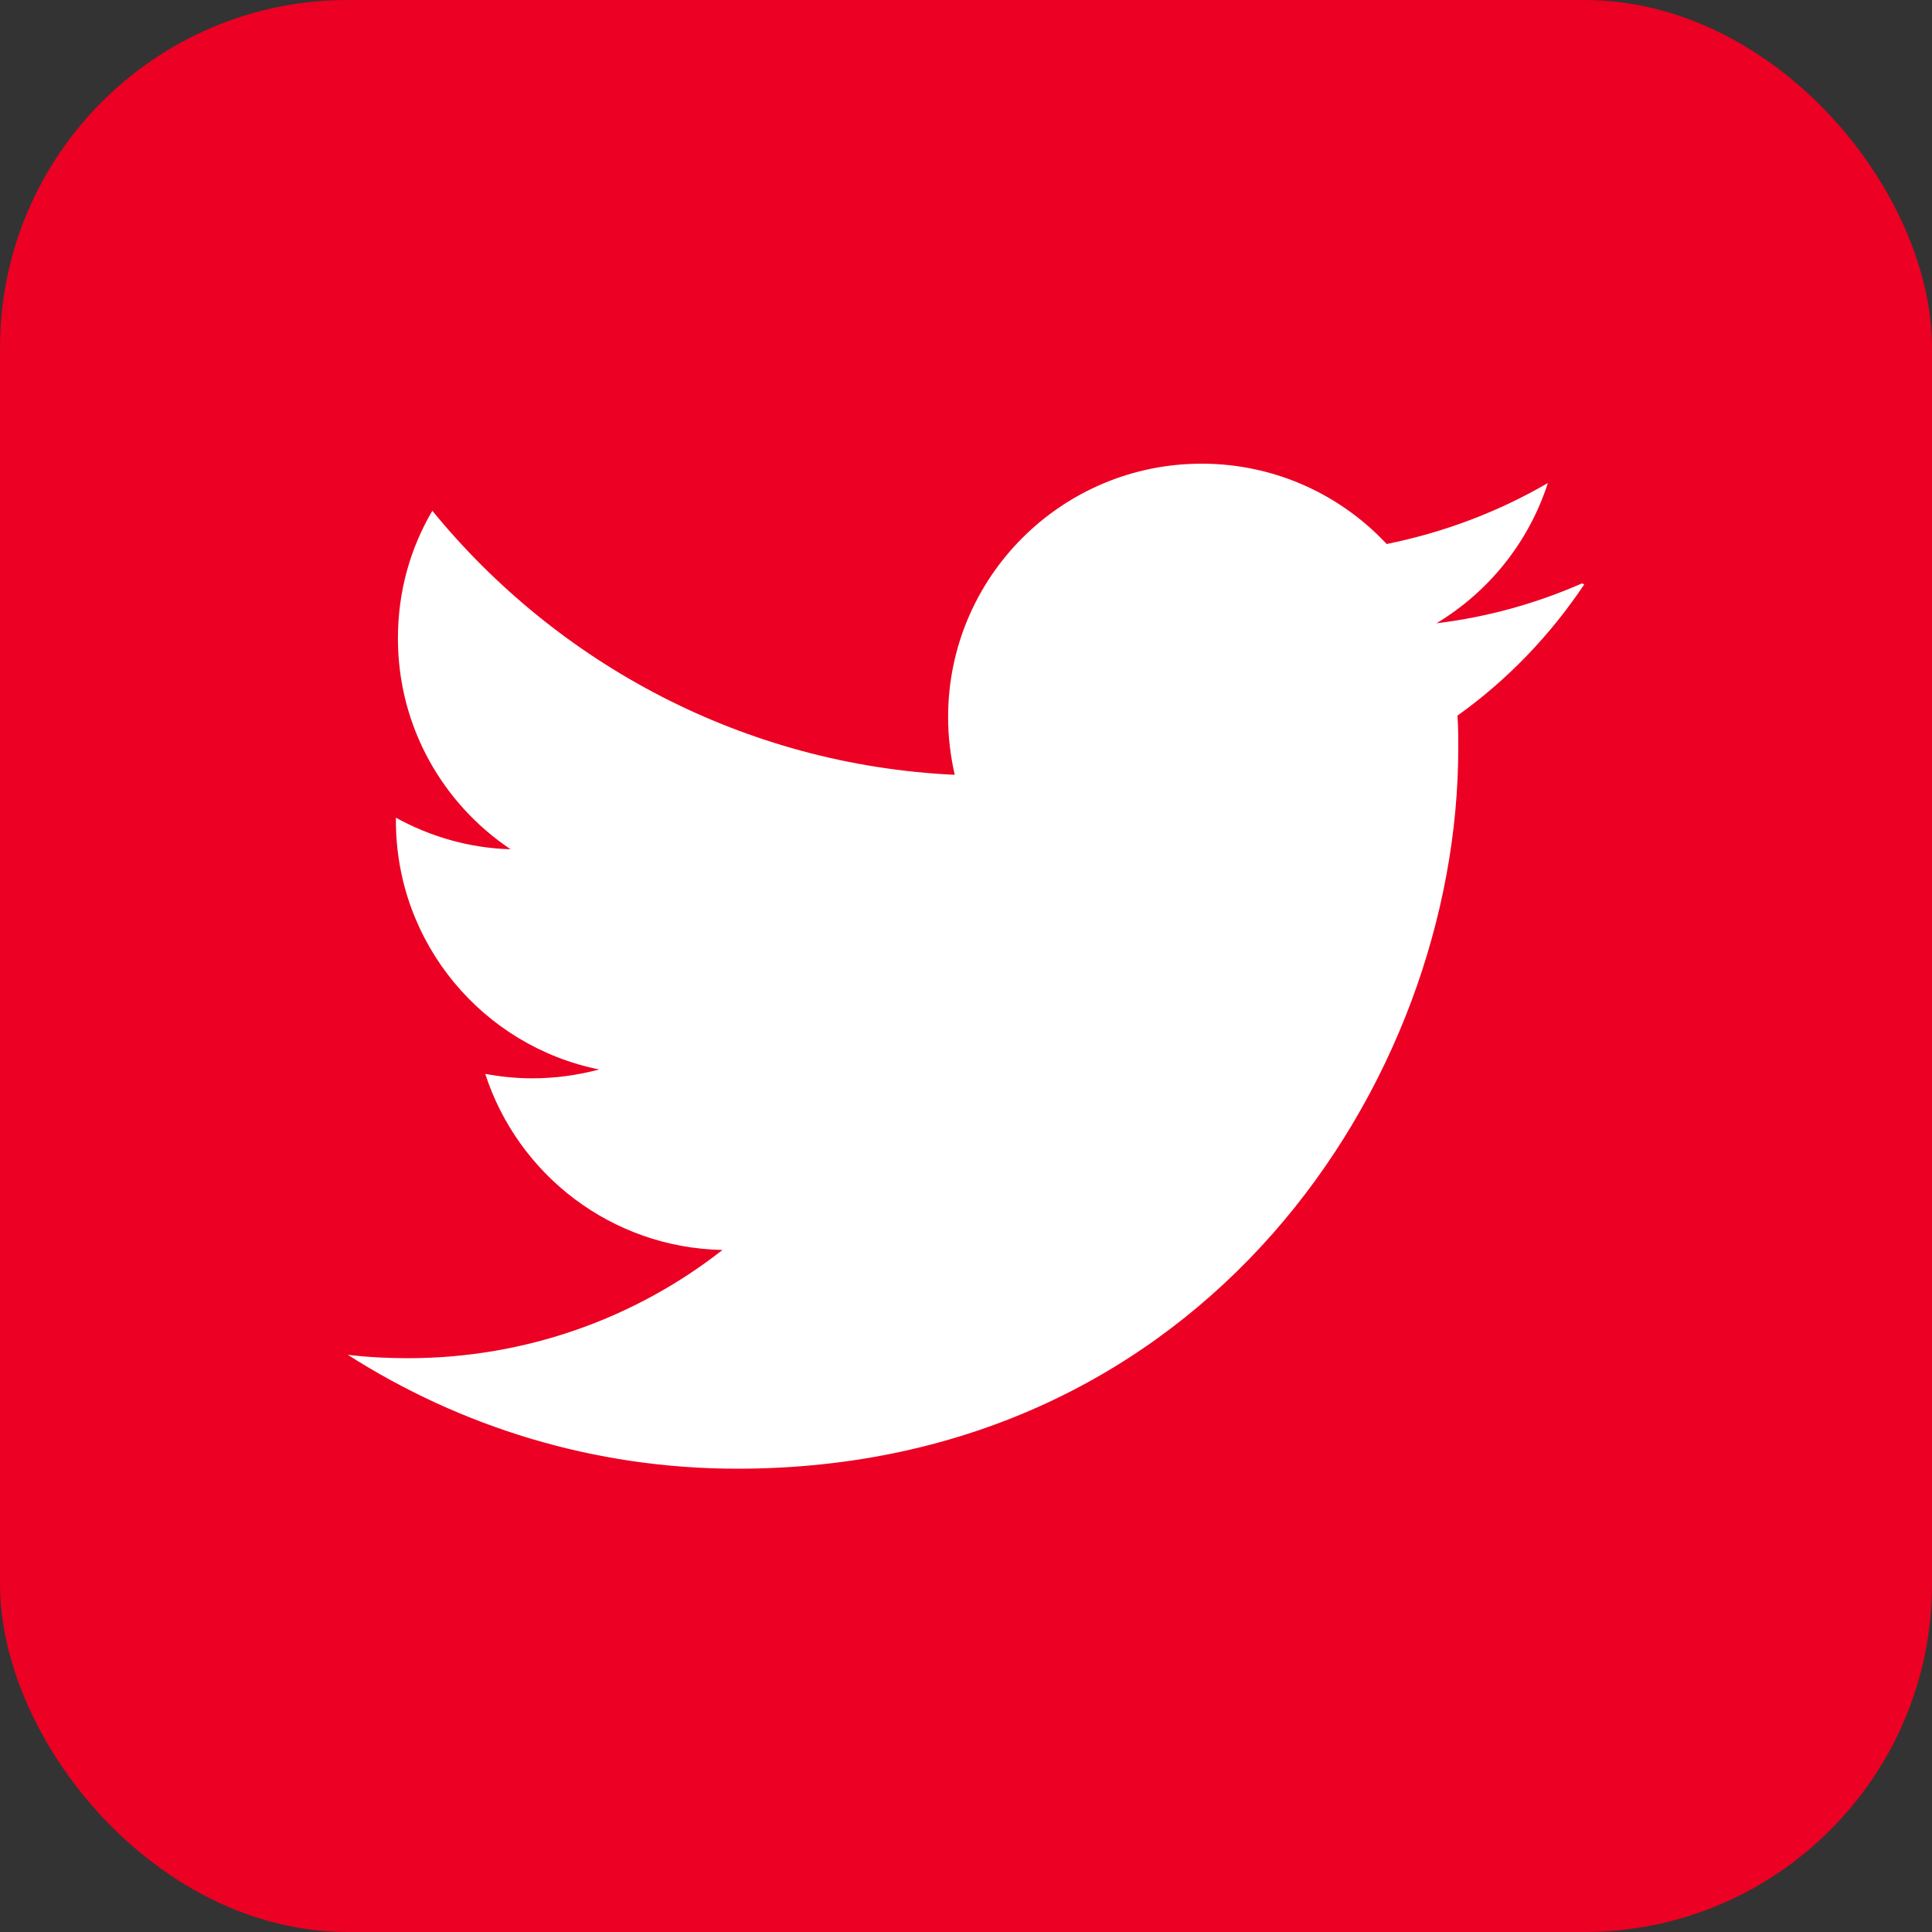 <svg width="50" height="50" viewBox="0 0 50 50" fill="none" xmlns="http://www.w3.org/2000/svg">
<rect x="0" y="0" width="50" height="50" fill="#333333" stroke="none"/>
<rect width="50" height="50" rx="9" fill="#EC0023"/>
<path d="M40.939 15.099C39.762 15.615 38.502 15.97 37.174 16.131C38.529 15.318 39.565 14.032 40.059 12.5C38.788 13.24 37.382 13.776 35.887 14.079C34.695 12.803 32.991 12 31.1 12C27.475 12 24.537 14.937 24.537 18.557C24.537 19.078 24.6 19.578 24.709 20.052C19.256 19.797 14.422 17.177 11.189 13.219C10.621 14.183 10.298 15.303 10.298 16.522C10.298 18.803 11.459 20.803 13.214 21.979C12.141 21.948 11.131 21.651 10.246 21.162V21.241C10.246 24.422 12.506 27.074 15.506 27.678C14.959 27.823 14.375 27.907 13.782 27.907C13.361 27.907 12.959 27.866 12.558 27.792C13.402 30.396 15.818 32.292 18.698 32.349C16.459 34.104 13.621 35.15 10.563 35.15C10.042 35.15 9.522 35.125 9 35.062C11.917 36.922 15.36 38.01 19.079 38.01C31.146 38.01 37.74 28.015 37.74 19.359C37.74 19.083 37.74 18.802 37.719 18.52C39.006 17.603 40.12 16.441 41 15.124L40.939 15.099Z" fill="white"/>
</svg>
